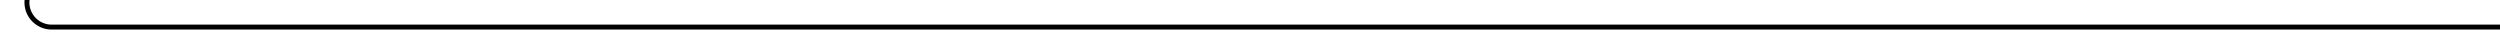 ﻿<?xml version="1.0" encoding="utf-8"?>
<svg version="1.1" xmlns:xlink="http://www.w3.org/1999/xlink" width="508px" height="10px" preserveAspectRatio="xMinYMid meet" viewBox="987 1046  508 8" xmlns="http://www.w3.org/2000/svg">
  <path d="M 992.5 753  L 992.5 1045  A 5 5 0 0 0 997.5 1050.5 L 1495 1050.5  " stroke-width="1" stroke="#000000" fill="none" />
  <path d="M 992.5 752  A 3 3 0 0 0 989.5 755 A 3 3 0 0 0 992.5 758 A 3 3 0 0 0 995.5 755 A 3 3 0 0 0 992.5 752 Z " fill-rule="nonzero" fill="#000000" stroke="none" />
</svg>